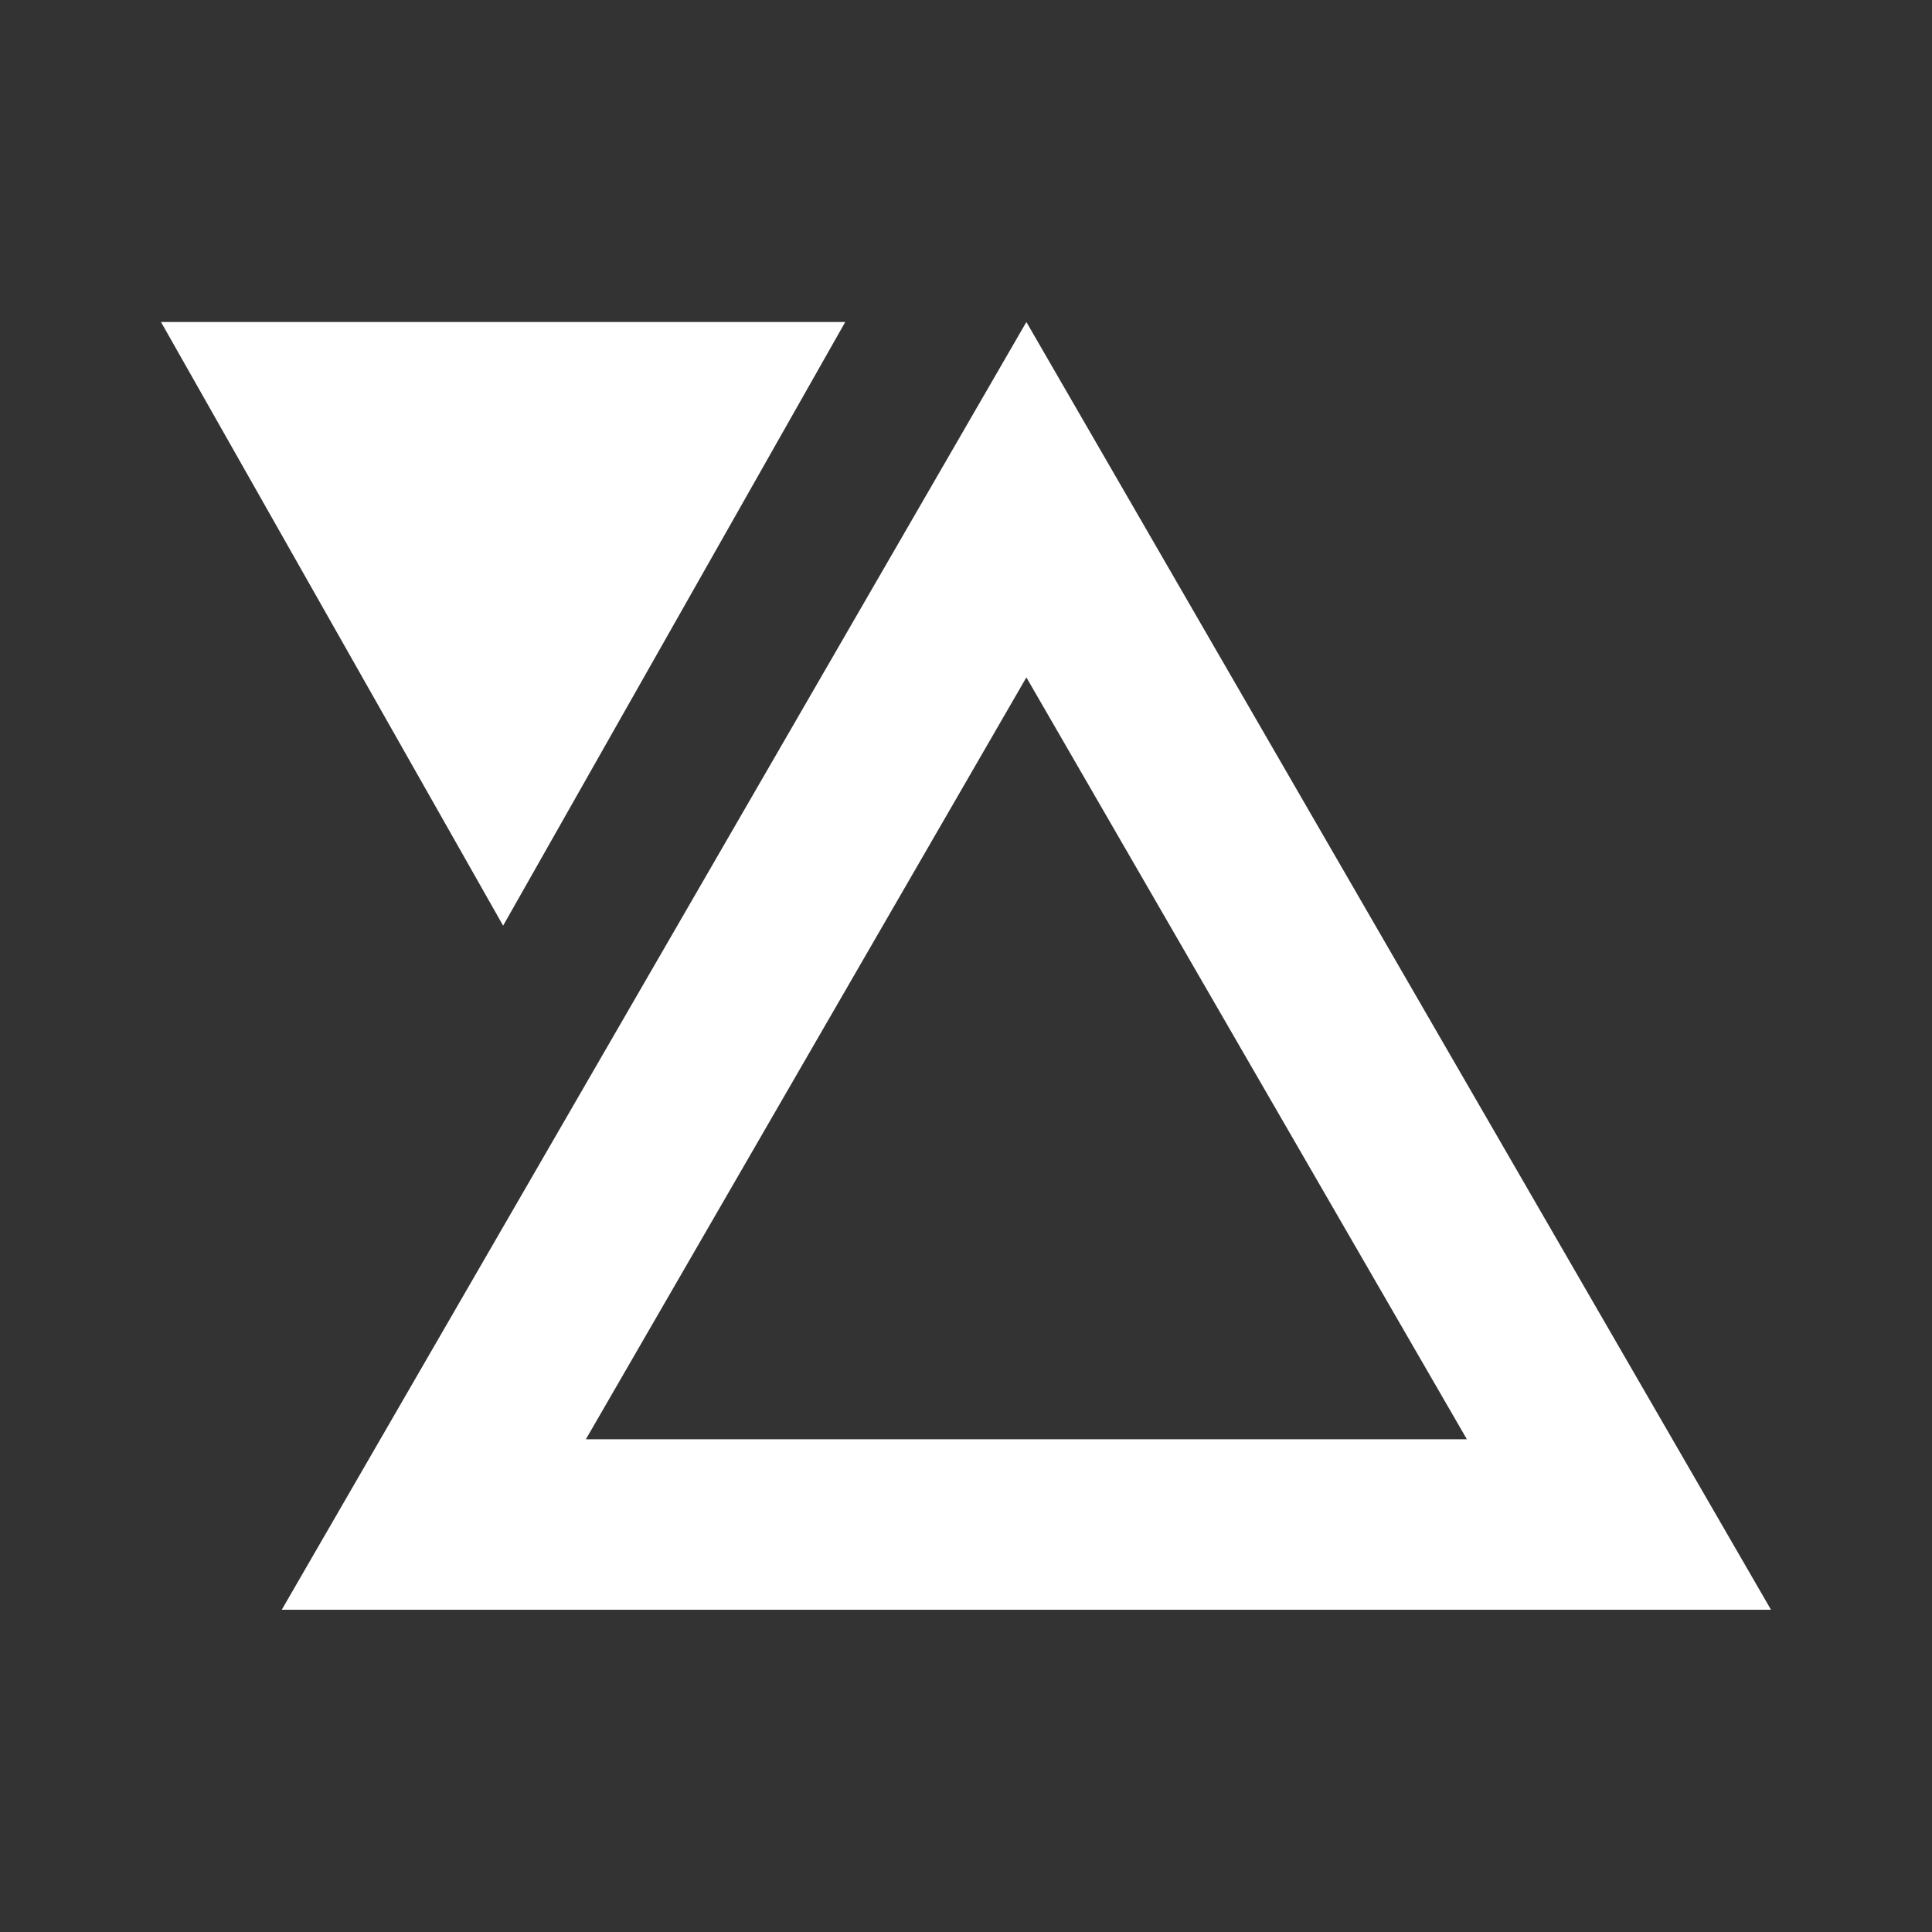 <svg xmlns="http://www.w3.org/2000/svg" width="24" height="24" fill="none" viewBox="0 0 24 24">
    <rect x="0" y="0" width="24" height="24" fill="#333333" stroke="none"/>
    <path fill="#fff" d="M22 19.997 12.75 4 3.5 19.997zM6.25 11.499 10.5 4H2zm11.972 6.38H7.278l5.472-9.464z"/>
</svg>
